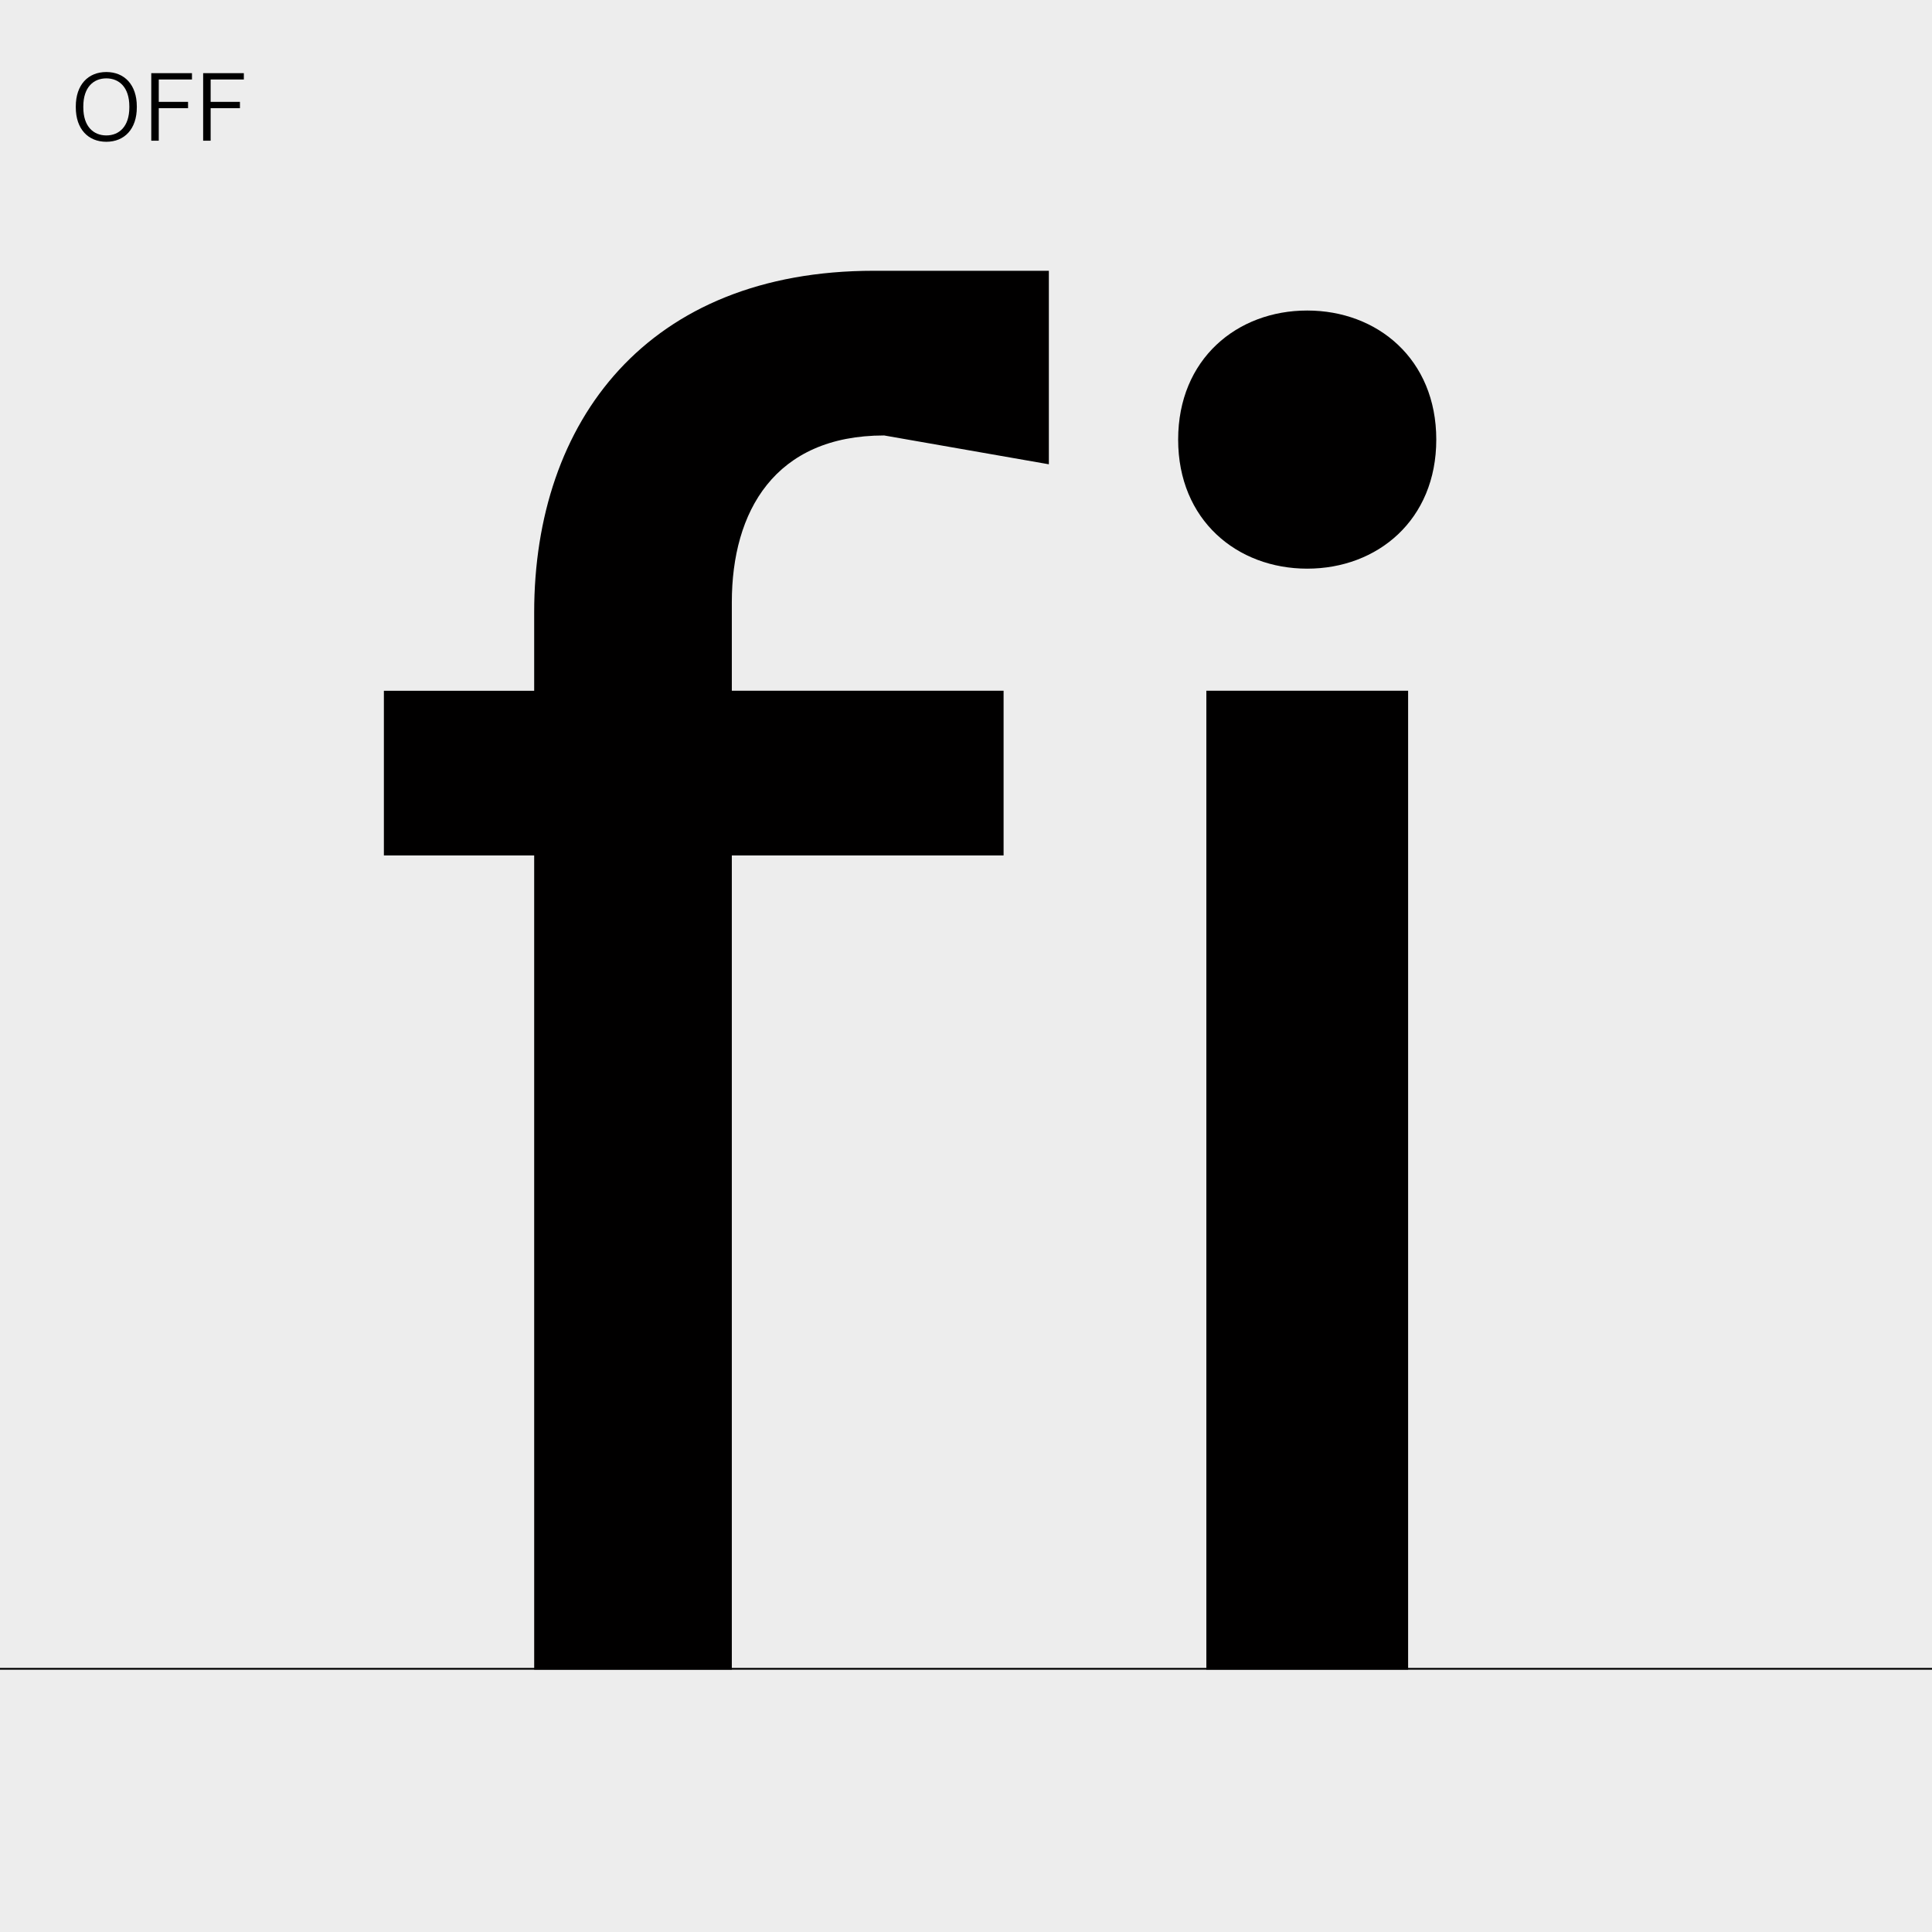 <?xml version="1.0" encoding="utf-8"?>
<!-- Generator: Adobe Illustrator 26.0.2, SVG Export Plug-In . SVG Version: 6.00 Build 0)  -->
<svg version="1.1" id="Calque_1" xmlns="http://www.w3.org/2000/svg" xmlns:xlink="http://www.w3.org/1999/xlink" x="0px" y="0px"
	 viewBox="0 0 1250 1250" style="enable-background:new 0 0 1250 1250;" xml:space="preserve">
<style type="text/css">
	.st0{fill:#EDEDED;}
	.st1{clip-path:url(#SVGID_00000172422150215116158690000017438649106988234683_);fill:#010000;}
	.st2{clip-path:url(#SVGID_00000155104317414958533330000007493132091554320568_);fill:none;stroke:#000000;stroke-width:1.148;}
	.st3{clip-path:url(#SVGID_00000101072152217477033380000010946289002392738696_);}
</style>
<g>
	<rect class="st0" width="1250" height="1250"/>
	<g>
		<g>
			<defs>
				<rect id="SVGID_1_" width="1250" height="1250"/>
			</defs>
			<clipPath id="SVGID_00000117642590881474512980000005660232976664052880_">
				<use xlink:href="#SVGID_1_"  style="overflow:visible;"/>
			</clipPath>
			<path style="clip-path:url(#SVGID_00000117642590881474512980000005660232976664052880_);fill:#010000;" d="M762.26,284.41
				c0,52.08,38.09,83.51,83.51,83.51c45.41,0,83.5-31.43,83.5-83.51s-38.09-83.5-83.5-83.5
				C800.35,200.9,762.26,232.33,762.26,284.41 M780.51,1080.28h130.54V446.91H780.51V1080.28z M345.62,1080.28h127.87V553.47h175.83
				V446.91H473.49v-57.28c0-58.61,27.67-107.89,98.56-107.89l106.56,18.65v-125.2H565.39c-146.52,0-219.78,97.23-219.78,221.11
				v50.62h-97.24v106.56h97.24L345.62,1080.28z"/>
		</g>
		<g>
			<defs>
				<rect id="SVGID_00000003785198824987465480000003252996392876217237_" width="1250" height="1250"/>
			</defs>
			<clipPath id="SVGID_00000047058964851765279250000006505953152903307954_">
				<use xlink:href="#SVGID_00000003785198824987465480000003252996392876217237_"  style="overflow:visible;"/>
			</clipPath>
			
				<line style="clip-path:url(#SVGID_00000047058964851765279250000006505953152903307954_);fill:none;stroke:#000000;stroke-width:1.148;" x1="0" y1="1079.71" x2="1250" y2="1079.71"/>
		</g>
		<g>
			<defs>
				<rect id="SVGID_00000150066034451079151470000014337106090599723935_" width="1250" height="1250"/>
			</defs>
			<clipPath id="SVGID_00000134952969892072253610000003121643972172033462_">
				<use xlink:href="#SVGID_00000150066034451079151470000014337106090599723935_"  style="overflow:visible;"/>
			</clipPath>
			<path style="clip-path:url(#SVGID_00000134952969892072253610000003121643972172033462_);" d="M131.44,91.02h4.85V70h18.95v-4.11
				h-18.95V51.45h21.48v-4.11h-26.33V91.02z M97.87,91.02h4.85V70h18.95v-4.11h-18.95V51.45h21.48v-4.11H97.87V91.02z M53.9,69.46
				v-0.6c0-12.51,6.69-18.16,14.89-18.16s14.89,5.65,14.89,18.19v0.55c0,12.53-6.69,18.18-14.89,18.18S53.9,81.97,53.9,69.46
				 M68.78,91.73c11.75,0,19.74-8.26,19.74-22.29V68.9c0-14.04-7.99-22.3-19.74-22.3s-19.74,8.26-19.74,22.27v0.6
				C49.04,83.47,57.04,91.73,68.78,91.73"/>
		</g>
	</g>
</g>
</svg>
